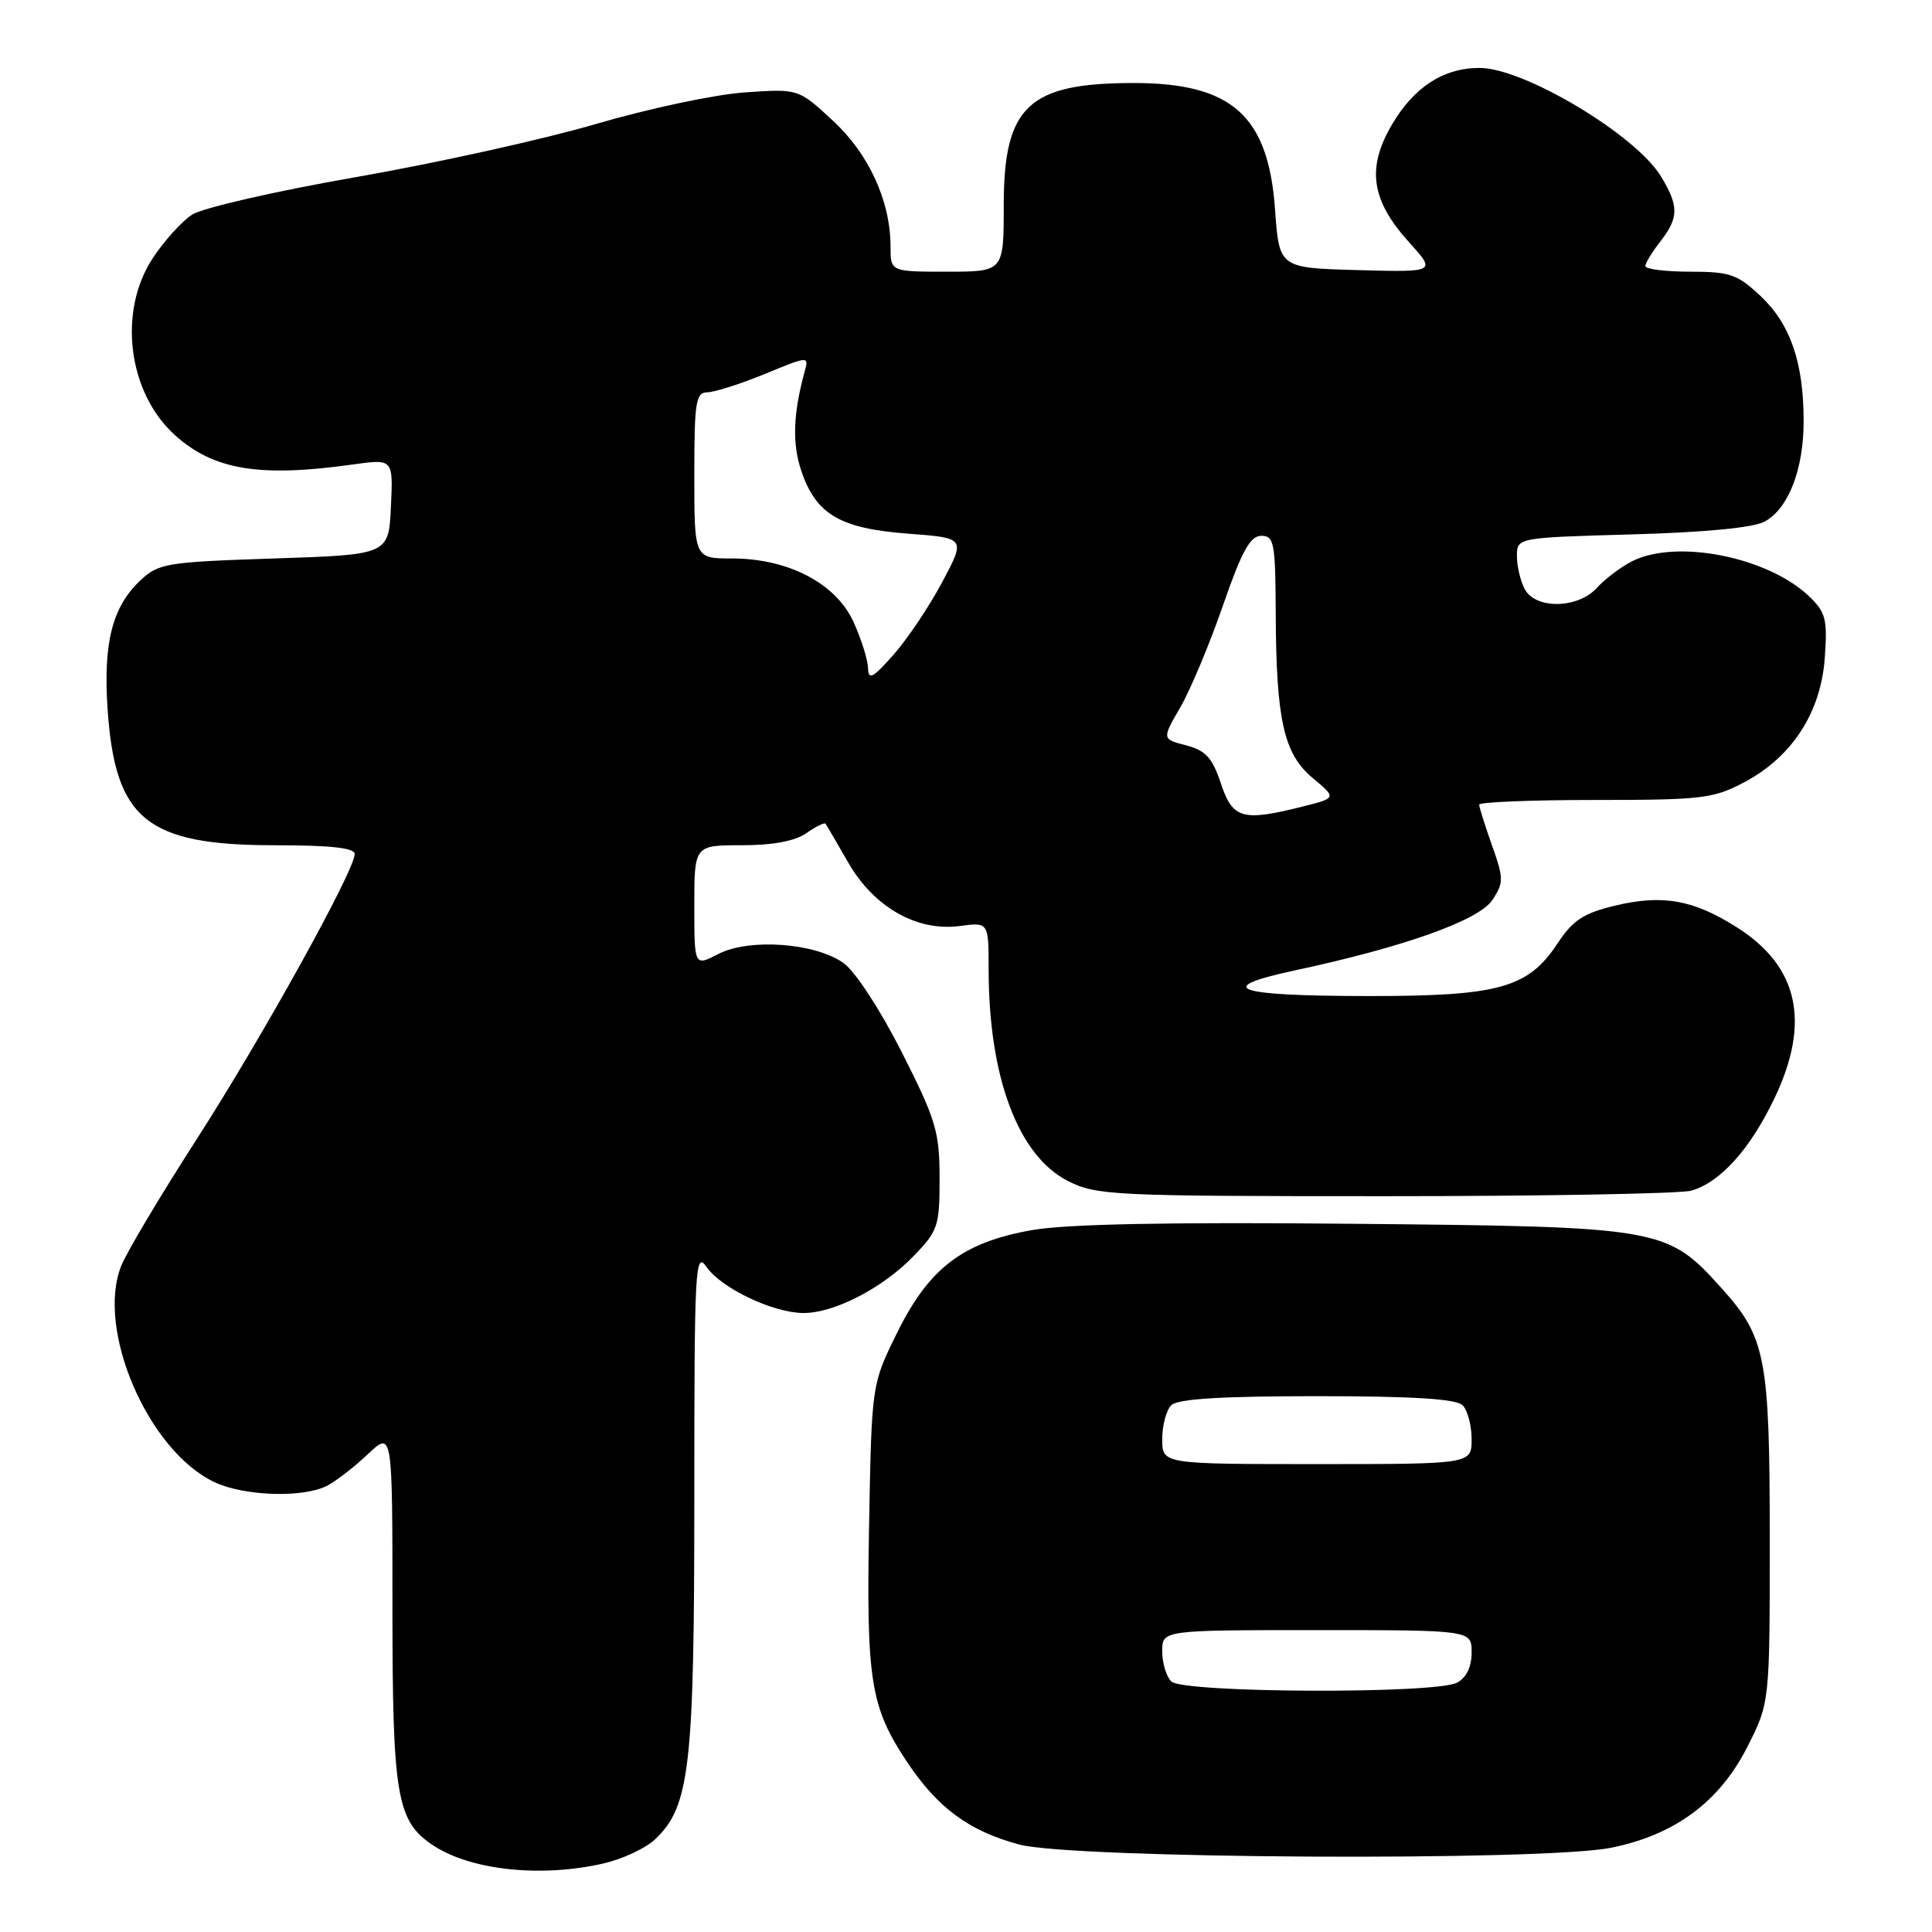 <?xml version="1.0" encoding="UTF-8" standalone="no"?>
<!DOCTYPE svg PUBLIC "-//W3C//DTD SVG 1.1//EN" "http://www.w3.org/Graphics/SVG/1.1/DTD/svg11.dtd" >
<svg xmlns="http://www.w3.org/2000/svg" xmlns:xlink="http://www.w3.org/1999/xlink" version="1.1" viewBox="0 0 256 256">
 <g >
 <path fill="currentColor"
d=" M 80.00 246.91 C 82.47 246.34 85.52 244.92 86.77 243.75 C 91.40 239.40 92.00 234.22 92.00 198.60 C 92.00 167.75 92.11 165.71 93.63 167.89 C 95.61 170.71 102.41 173.95 106.43 173.98 C 110.51 174.01 116.93 170.70 121.04 166.45 C 124.30 163.09 124.50 162.48 124.50 156.10 C 124.49 149.95 124.03 148.40 119.50 139.44 C 116.66 133.83 113.33 128.73 111.79 127.62 C 108.04 124.93 99.27 124.29 95.16 126.42 C 92.00 128.05 92.00 128.05 92.00 120.03 C 92.00 112.00 92.00 112.00 98.28 112.00 C 102.42 112.00 105.33 111.45 106.84 110.40 C 108.10 109.52 109.25 108.95 109.39 109.15 C 109.53 109.34 110.87 111.64 112.37 114.25 C 115.76 120.19 121.50 123.46 127.17 122.70 C 131.00 122.19 131.00 122.19 131.00 128.46 C 131.00 142.72 134.92 153.17 141.53 156.50 C 145.29 158.40 147.49 158.50 183.50 158.50 C 204.40 158.50 222.67 158.17 224.09 157.77 C 227.93 156.69 231.92 152.26 235.14 145.50 C 239.94 135.43 238.31 128.05 230.15 122.88 C 224.37 119.21 220.29 118.49 213.97 120.01 C 209.81 121.01 208.41 121.93 206.36 125.04 C 202.46 130.93 198.58 132.00 181.23 131.98 C 163.52 131.97 160.61 130.93 171.64 128.57 C 186.13 125.46 195.99 121.94 197.76 119.24 C 199.26 116.95 199.26 116.41 197.69 112.00 C 196.76 109.38 196.00 106.95 196.00 106.62 C 196.00 106.28 202.90 106.00 211.34 106.00 C 225.47 106.00 227.03 105.82 231.09 103.67 C 237.44 100.32 241.27 94.43 241.79 87.21 C 242.16 82.07 241.93 81.15 239.75 79.05 C 234.28 73.78 222.06 71.37 216.20 74.40 C 214.71 75.17 212.64 76.74 211.59 77.90 C 209.09 80.66 203.48 80.76 202.04 78.07 C 201.47 77.00 201.00 75.03 201.00 73.69 C 201.00 71.24 201.00 71.24 216.25 70.81 C 225.94 70.54 232.35 69.92 233.83 69.11 C 236.98 67.40 239.00 62.18 238.99 55.78 C 238.99 48.05 237.24 42.96 233.32 39.26 C 230.21 36.34 229.25 36.00 223.93 36.00 C 220.67 36.00 218.01 35.66 218.02 35.25 C 218.03 34.84 218.92 33.38 220.00 32.00 C 222.46 28.85 222.48 27.29 220.07 23.35 C 216.71 17.84 201.92 9.00 196.06 9.00 C 191.27 9.00 187.36 11.53 184.43 16.53 C 181.06 22.28 181.68 26.54 186.71 32.10 C 190.30 36.07 190.30 36.07 179.90 35.79 C 169.50 35.50 169.50 35.50 168.95 27.76 C 168.07 15.33 163.24 11.00 150.23 11.00 C 136.26 11.00 133.00 14.07 133.00 27.22 C 133.00 36.00 133.00 36.00 125.50 36.00 C 118.00 36.00 118.00 36.00 118.00 32.68 C 118.00 26.64 115.12 20.36 110.31 15.94 C 105.78 11.75 105.78 11.75 98.64 12.25 C 94.71 12.52 85.88 14.40 79.00 16.42 C 72.12 18.44 57.82 21.61 47.21 23.46 C 36.55 25.32 26.82 27.55 25.46 28.44 C 24.10 29.32 21.76 31.91 20.26 34.18 C 15.60 41.23 16.92 51.98 23.15 57.63 C 28.30 62.28 34.36 63.29 46.80 61.54 C 52.10 60.80 52.10 60.80 51.80 67.15 C 51.50 73.50 51.50 73.50 36.33 74.00 C 22.04 74.47 21.01 74.64 18.61 76.90 C 14.87 80.41 13.66 85.18 14.26 94.01 C 15.26 108.62 19.44 112.00 36.46 112.00 C 43.77 112.00 47.00 112.35 47.00 113.16 C 47.00 115.34 34.72 137.50 26.03 151.00 C 21.25 158.43 16.76 165.96 16.06 167.74 C 12.70 176.17 19.62 192.22 28.39 196.38 C 32.33 198.25 40.13 198.51 43.32 196.88 C 44.52 196.26 46.96 194.38 48.75 192.68 C 52.00 189.61 52.00 189.61 52.00 212.84 C 52.00 238.11 52.56 241.35 57.44 244.55 C 62.46 247.84 71.76 248.81 80.00 246.91 Z  M 213.47 244.84 C 221.89 243.14 227.79 238.80 231.48 231.57 C 234.50 225.64 234.50 225.64 234.50 204.07 C 234.50 179.87 233.99 177.22 228.13 170.71 C 220.88 162.66 220.24 162.55 179.50 162.16 C 154.90 161.92 141.37 162.19 136.78 162.99 C 127.56 164.61 123.11 168.00 118.84 176.66 C 115.50 183.45 115.50 183.45 115.16 202.03 C 114.78 222.61 115.34 226.16 120.11 233.35 C 124.20 239.53 128.36 242.61 135.06 244.41 C 142.10 246.30 204.47 246.64 213.47 244.84 Z  M 161.77 103.80 C 160.63 100.39 159.76 99.44 157.16 98.76 C 153.96 97.93 153.96 97.93 156.40 93.72 C 157.74 91.40 160.28 85.34 162.04 80.25 C 164.55 73.01 165.66 71.00 167.13 71.00 C 168.83 71.00 169.00 71.91 169.04 81.25 C 169.10 95.45 170.10 99.89 173.96 103.11 C 177.11 105.74 177.11 105.74 172.61 106.87 C 164.62 108.88 163.34 108.52 161.77 103.80 Z  M 115.02 88.50 C 114.98 87.40 114.12 84.66 113.10 82.42 C 110.78 77.31 104.46 74.00 97.01 74.00 C 92.00 74.00 92.00 74.00 92.00 63.00 C 92.00 53.20 92.19 52.00 93.75 51.98 C 94.71 51.96 98.13 50.87 101.35 49.55 C 107.20 47.14 107.20 47.14 106.60 49.32 C 105.09 54.83 104.96 58.80 106.18 62.40 C 108.13 68.16 111.30 70.03 120.31 70.71 C 127.96 71.29 127.96 71.29 124.85 77.13 C 123.14 80.34 120.24 84.67 118.41 86.74 C 115.63 89.88 115.07 90.17 115.02 88.50 Z  M 155.20 222.80 C 154.54 222.14 154.00 220.34 154.00 218.80 C 154.00 216.00 154.00 216.00 174.50 216.00 C 195.00 216.00 195.00 216.00 195.00 218.96 C 195.00 220.87 194.31 222.30 193.07 222.96 C 190.23 224.48 156.74 224.34 155.20 222.80 Z  M 154.00 190.70 C 154.00 188.88 154.54 186.86 155.20 186.20 C 156.04 185.36 161.76 185.00 174.50 185.00 C 187.24 185.00 192.96 185.36 193.80 186.20 C 194.46 186.86 195.00 188.88 195.00 190.70 C 195.00 194.00 195.00 194.00 174.50 194.00 C 154.00 194.00 154.00 194.00 154.00 190.70 Z "/>
</g>
</svg>